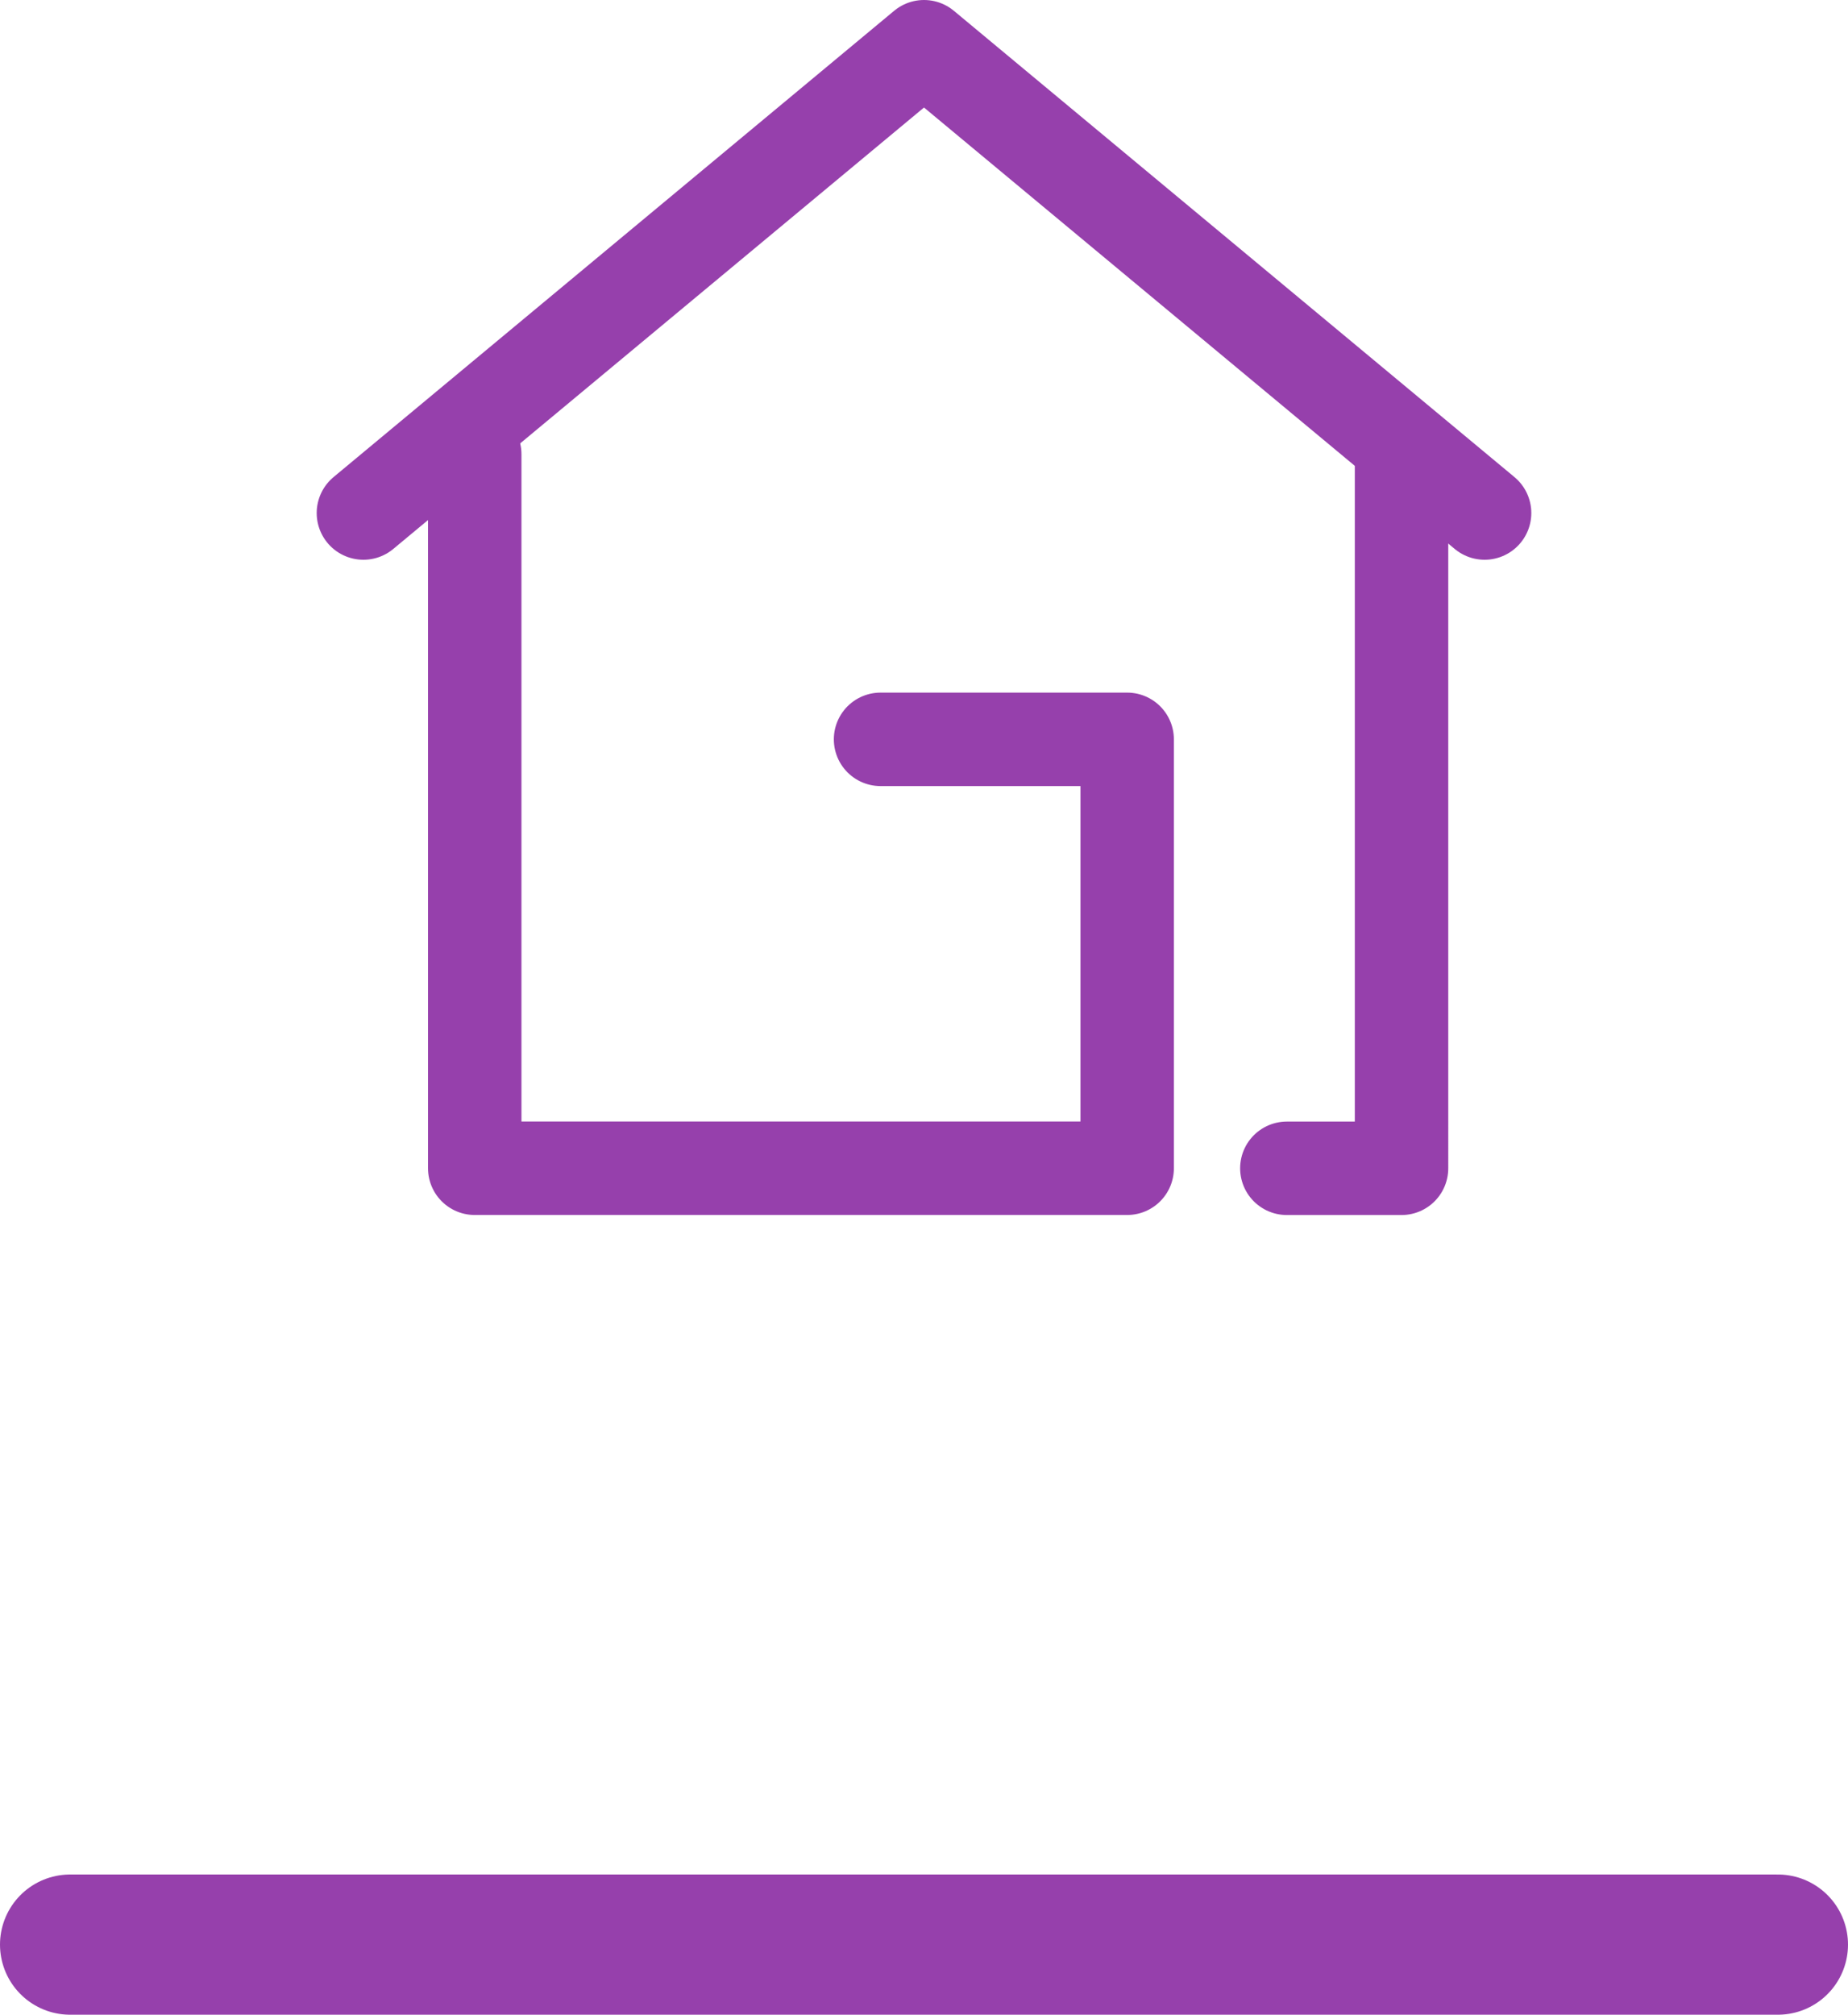 <svg xmlns="http://www.w3.org/2000/svg" width="39.558" height="43.112" viewBox="0 0 39.558 43.112">
  <g id="Group_1406" data-name="Group 1406" transform="translate(-307.221 -326)">
    <path id="Line" d="M.75.5H37.308" transform="translate(307.971 367.112)" fill="none" stroke="#9640ac" stroke-linecap="round" stroke-linejoin="round" stroke-width="3"/>
    <g id="Group_1398" data-name="Group 1398" transform="translate(315 327)">
      <path id="Path_13" data-name="Path 13" d="M17.607,24.02V39.3H31.573V30.122H26.294" transform="translate(-15.224 -15.301)" fill="none" stroke="#9640ac" stroke-linecap="round" stroke-linejoin="round" stroke-width="2"/>
      <path id="Path_14" data-name="Path 14" d="M38.188,39.878h2.455V24.6" transform="translate(-18.421 -15.878)" fill="none" stroke="#9640ac" stroke-linecap="round" stroke-linejoin="round" stroke-width="2"/>
      <path id="Path_15" data-name="Path 15" d="M15,24.978,27,15l12,9.978" transform="translate(-15 -15)" fill="none" stroke="#9640ac" stroke-linecap="round" stroke-linejoin="round" stroke-width="2"/>
    </g>
  </g>
</svg>
